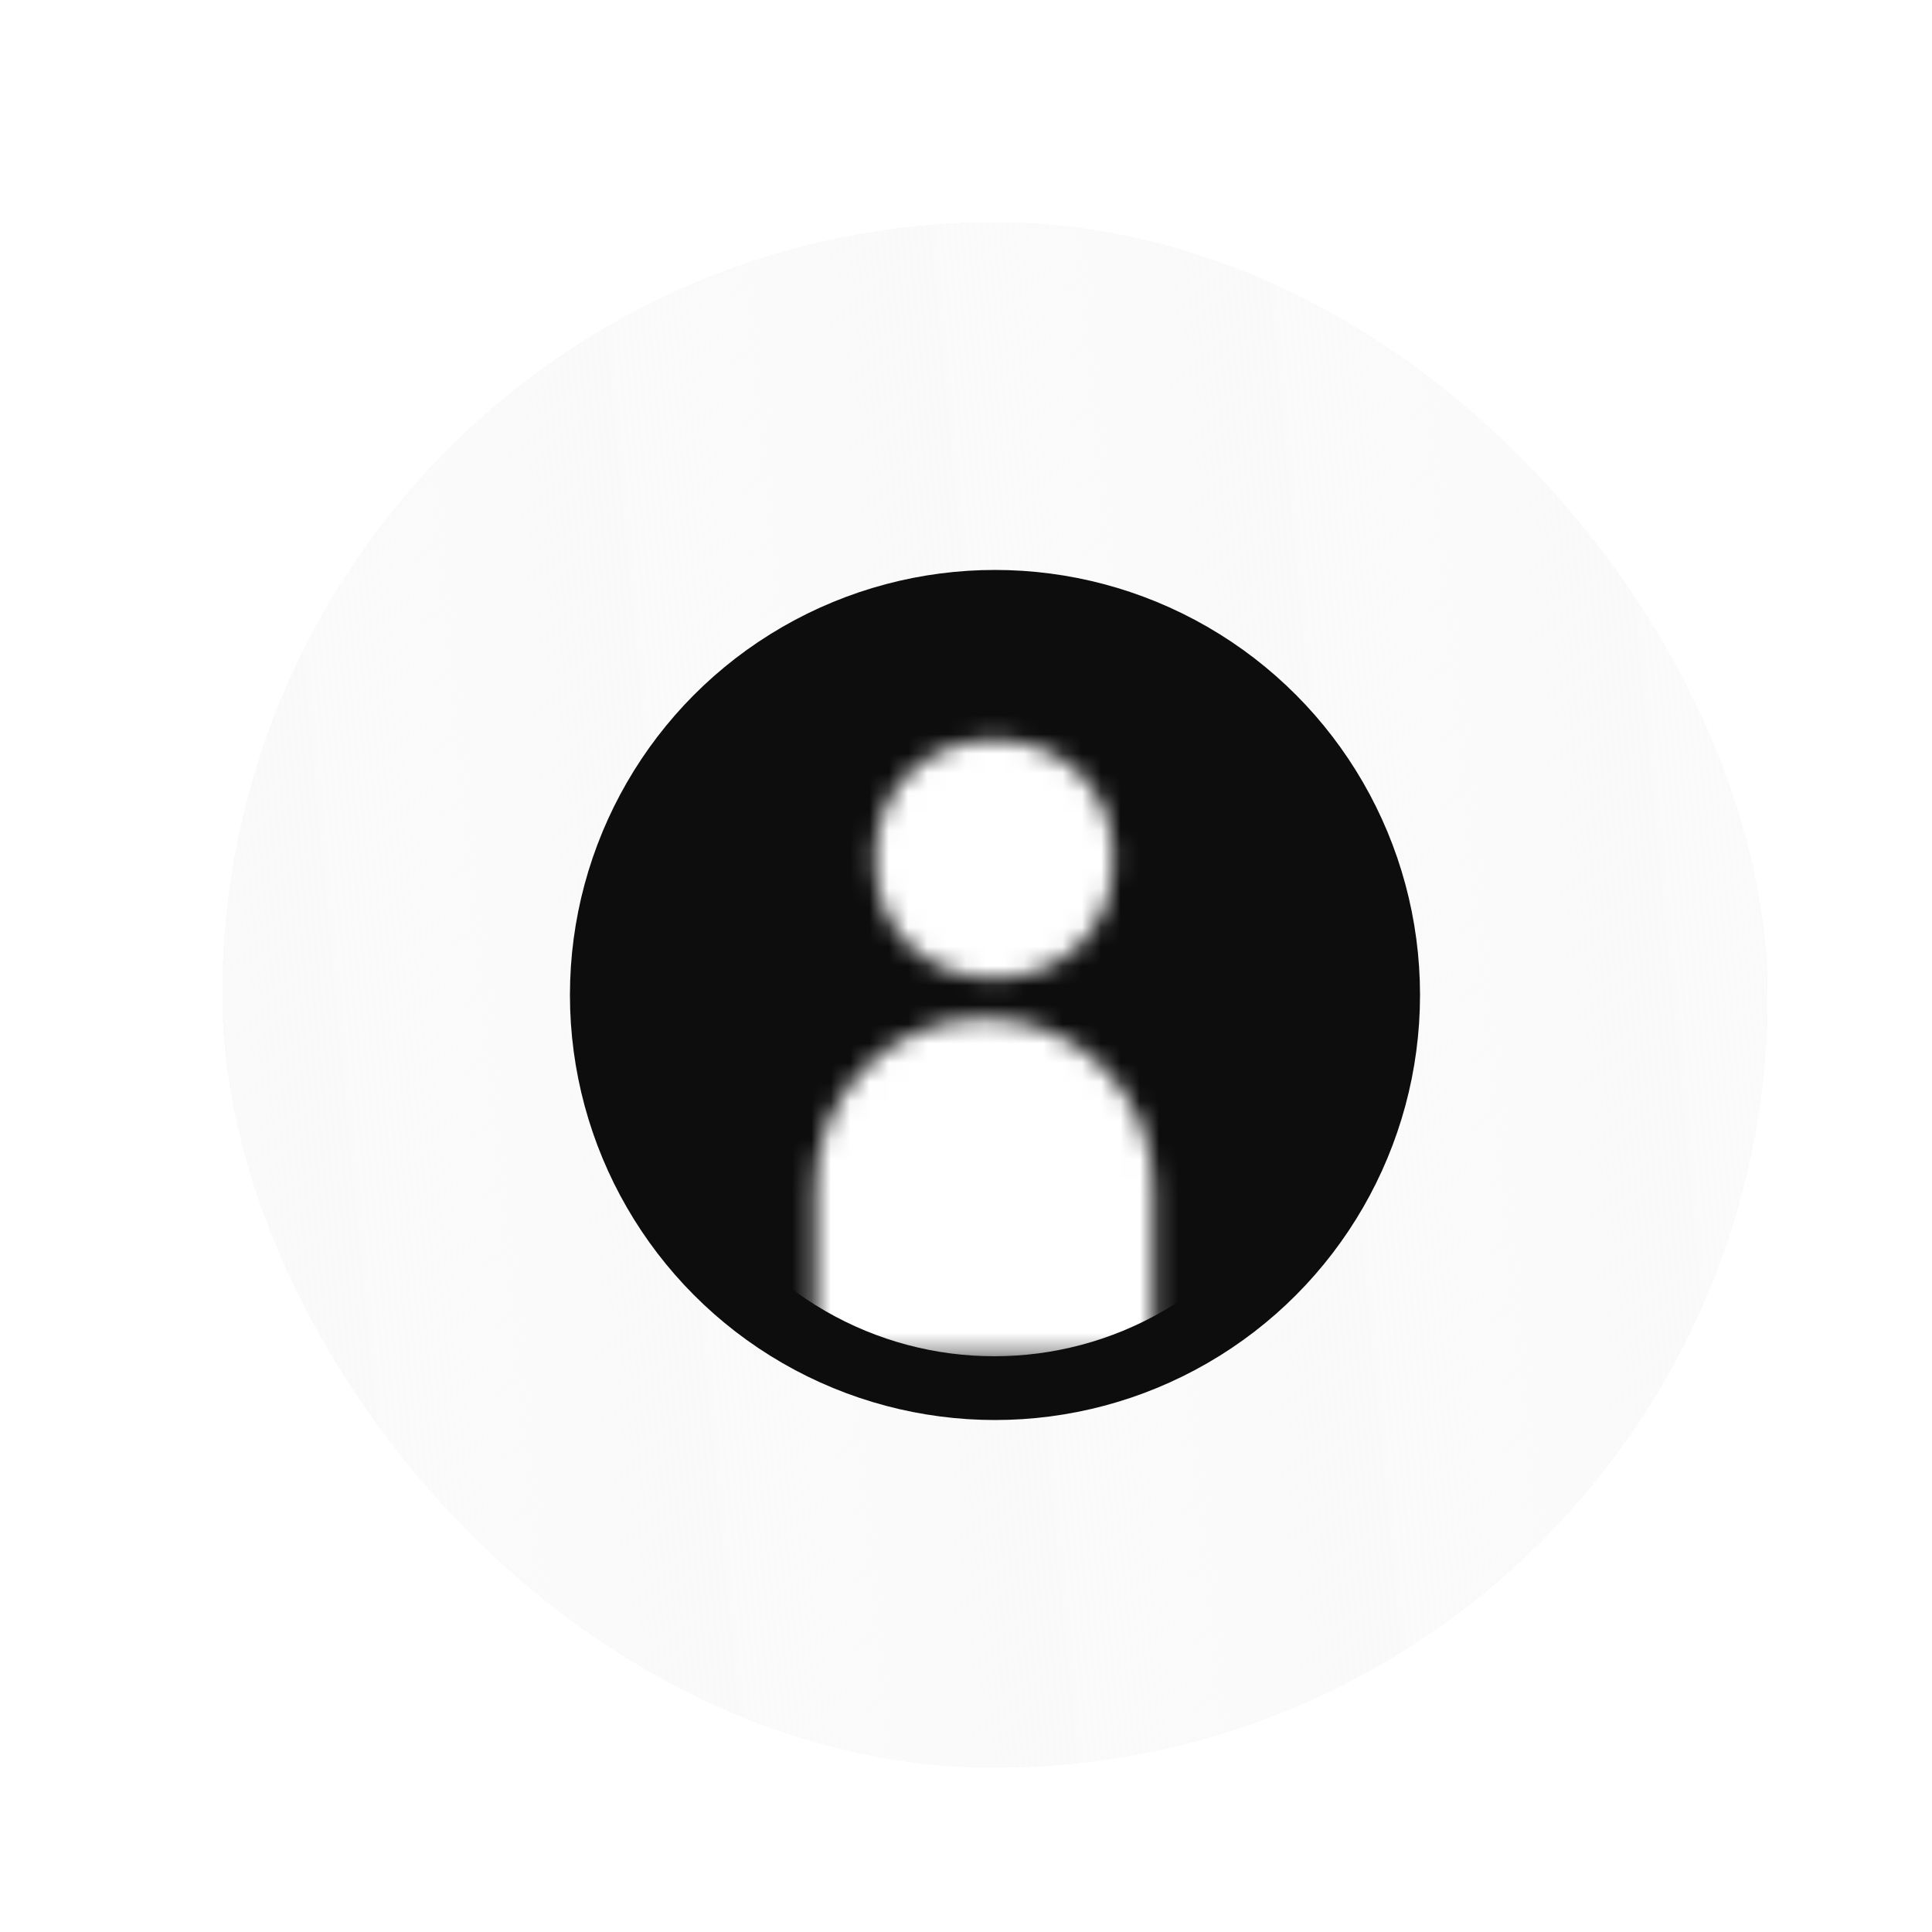 <svg width="100" height="100" viewBox="0 0 100 100" fill="none" xmlns="http://www.w3.org/2000/svg">
<g filter="url(#filter0_ddiif_204_10718)">
<rect x="5" y="5" width="80" height="80" rx="40" fill="#FAFAFA" shape-rendering="crispEdges"/>
<rect x="5" y="5" width="80" height="80" rx="40" fill="url(#paint0_linear_204_10718)" shape-rendering="crispEdges"/>
<circle cx="45" cy="45" r="21" fill="#0D0D0D" stroke="#0D0D0D" stroke-width="2"/>
<mask id="mask0_204_10718" style="mask-type:alpha" maskUnits="userSpaceOnUse" x="35" y="31" width="19" height="33">
<circle cx="44.963" cy="37.974" r="5.174" fill="#6D6D6D" stroke="#6D6D6D" stroke-width="2"/>
<path d="M36.701 54.953C36.701 50.674 40.169 47.206 44.448 47.206C48.726 47.206 52.195 50.674 52.195 54.953V62.7H36.701V54.953Z" fill="#6D6D6D" stroke="#6D6D6D" stroke-width="2"/>
</mask>
<g mask="url(#mask0_204_10718)">
<circle cx="44.964" cy="46.206" r="17.494" fill="white"/>
</g>
</g>
<defs>
<filter id="filter0_ddiif_204_10718" x="0" y="0" width="100" height="100" filterUnits="userSpaceOnUse" color-interpolation-filters="sRGB">
<feFlood flood-opacity="0" result="BackgroundImageFix"/>
<feColorMatrix in="SourceAlpha" type="matrix" values="0 0 0 0 0 0 0 0 0 0 0 0 0 0 0 0 0 0 127 0" result="hardAlpha"/>
<feOffset dx="5" dy="5"/>
<feGaussianBlur stdDeviation="5"/>
<feComposite in2="hardAlpha" operator="out"/>
<feColorMatrix type="matrix" values="0 0 0 0 0.698 0 0 0 0 0.659 0 0 0 0 0.647 0 0 0 0.2 0"/>
<feBlend mode="normal" in2="BackgroundImageFix" result="effect1_dropShadow_204_10718"/>
<feColorMatrix in="SourceAlpha" type="matrix" values="0 0 0 0 0 0 0 0 0 0 0 0 0 0 0 0 0 0 127 0" result="hardAlpha"/>
<feOffset dx="1" dy="1"/>
<feGaussianBlur stdDeviation="1.5"/>
<feComposite in2="hardAlpha" operator="out"/>
<feColorMatrix type="matrix" values="0 0 0 0 0.965 0 0 0 0 0.953 0 0 0 0 0.949 0 0 0 0.3 0"/>
<feBlend mode="normal" in2="effect1_dropShadow_204_10718" result="effect2_dropShadow_204_10718"/>
<feBlend mode="normal" in="SourceGraphic" in2="effect2_dropShadow_204_10718" result="shape"/>
<feColorMatrix in="SourceAlpha" type="matrix" values="0 0 0 0 0 0 0 0 0 0 0 0 0 0 0 0 0 0 127 0" result="hardAlpha"/>
<feOffset dx="-1" dy="-1"/>
<feComposite in2="hardAlpha" operator="arithmetic" k2="-1" k3="1"/>
<feColorMatrix type="matrix" values="0 0 0 0 0.698 0 0 0 0 0.659 0 0 0 0 0.647 0 0 0 0.5 0"/>
<feBlend mode="normal" in2="shape" result="effect3_innerShadow_204_10718"/>
<feColorMatrix in="SourceAlpha" type="matrix" values="0 0 0 0 0 0 0 0 0 0 0 0 0 0 0 0 0 0 127 0" result="hardAlpha"/>
<feOffset dx="1.5" dy="1.5"/>
<feComposite in2="hardAlpha" operator="arithmetic" k2="-1" k3="1"/>
<feColorMatrix type="matrix" values="0 0 0 0 1 0 0 0 0 1 0 0 0 0 1 0 0 0 1 0"/>
<feBlend mode="normal" in2="effect3_innerShadow_204_10718" result="effect4_innerShadow_204_10718"/>
<feGaussianBlur stdDeviation="0.5" result="effect5_foregroundBlur_204_10718"/>
</filter>
<linearGradient id="paint0_linear_204_10718" x1="85" y1="5" x2="-0.669" y2="13.238" gradientUnits="userSpaceOnUse">
<stop stop-color="#FAFAFA"/>
<stop offset="1" stop-color="#FAFAFA" stop-opacity="0"/>
</linearGradient>
</defs>
</svg>
